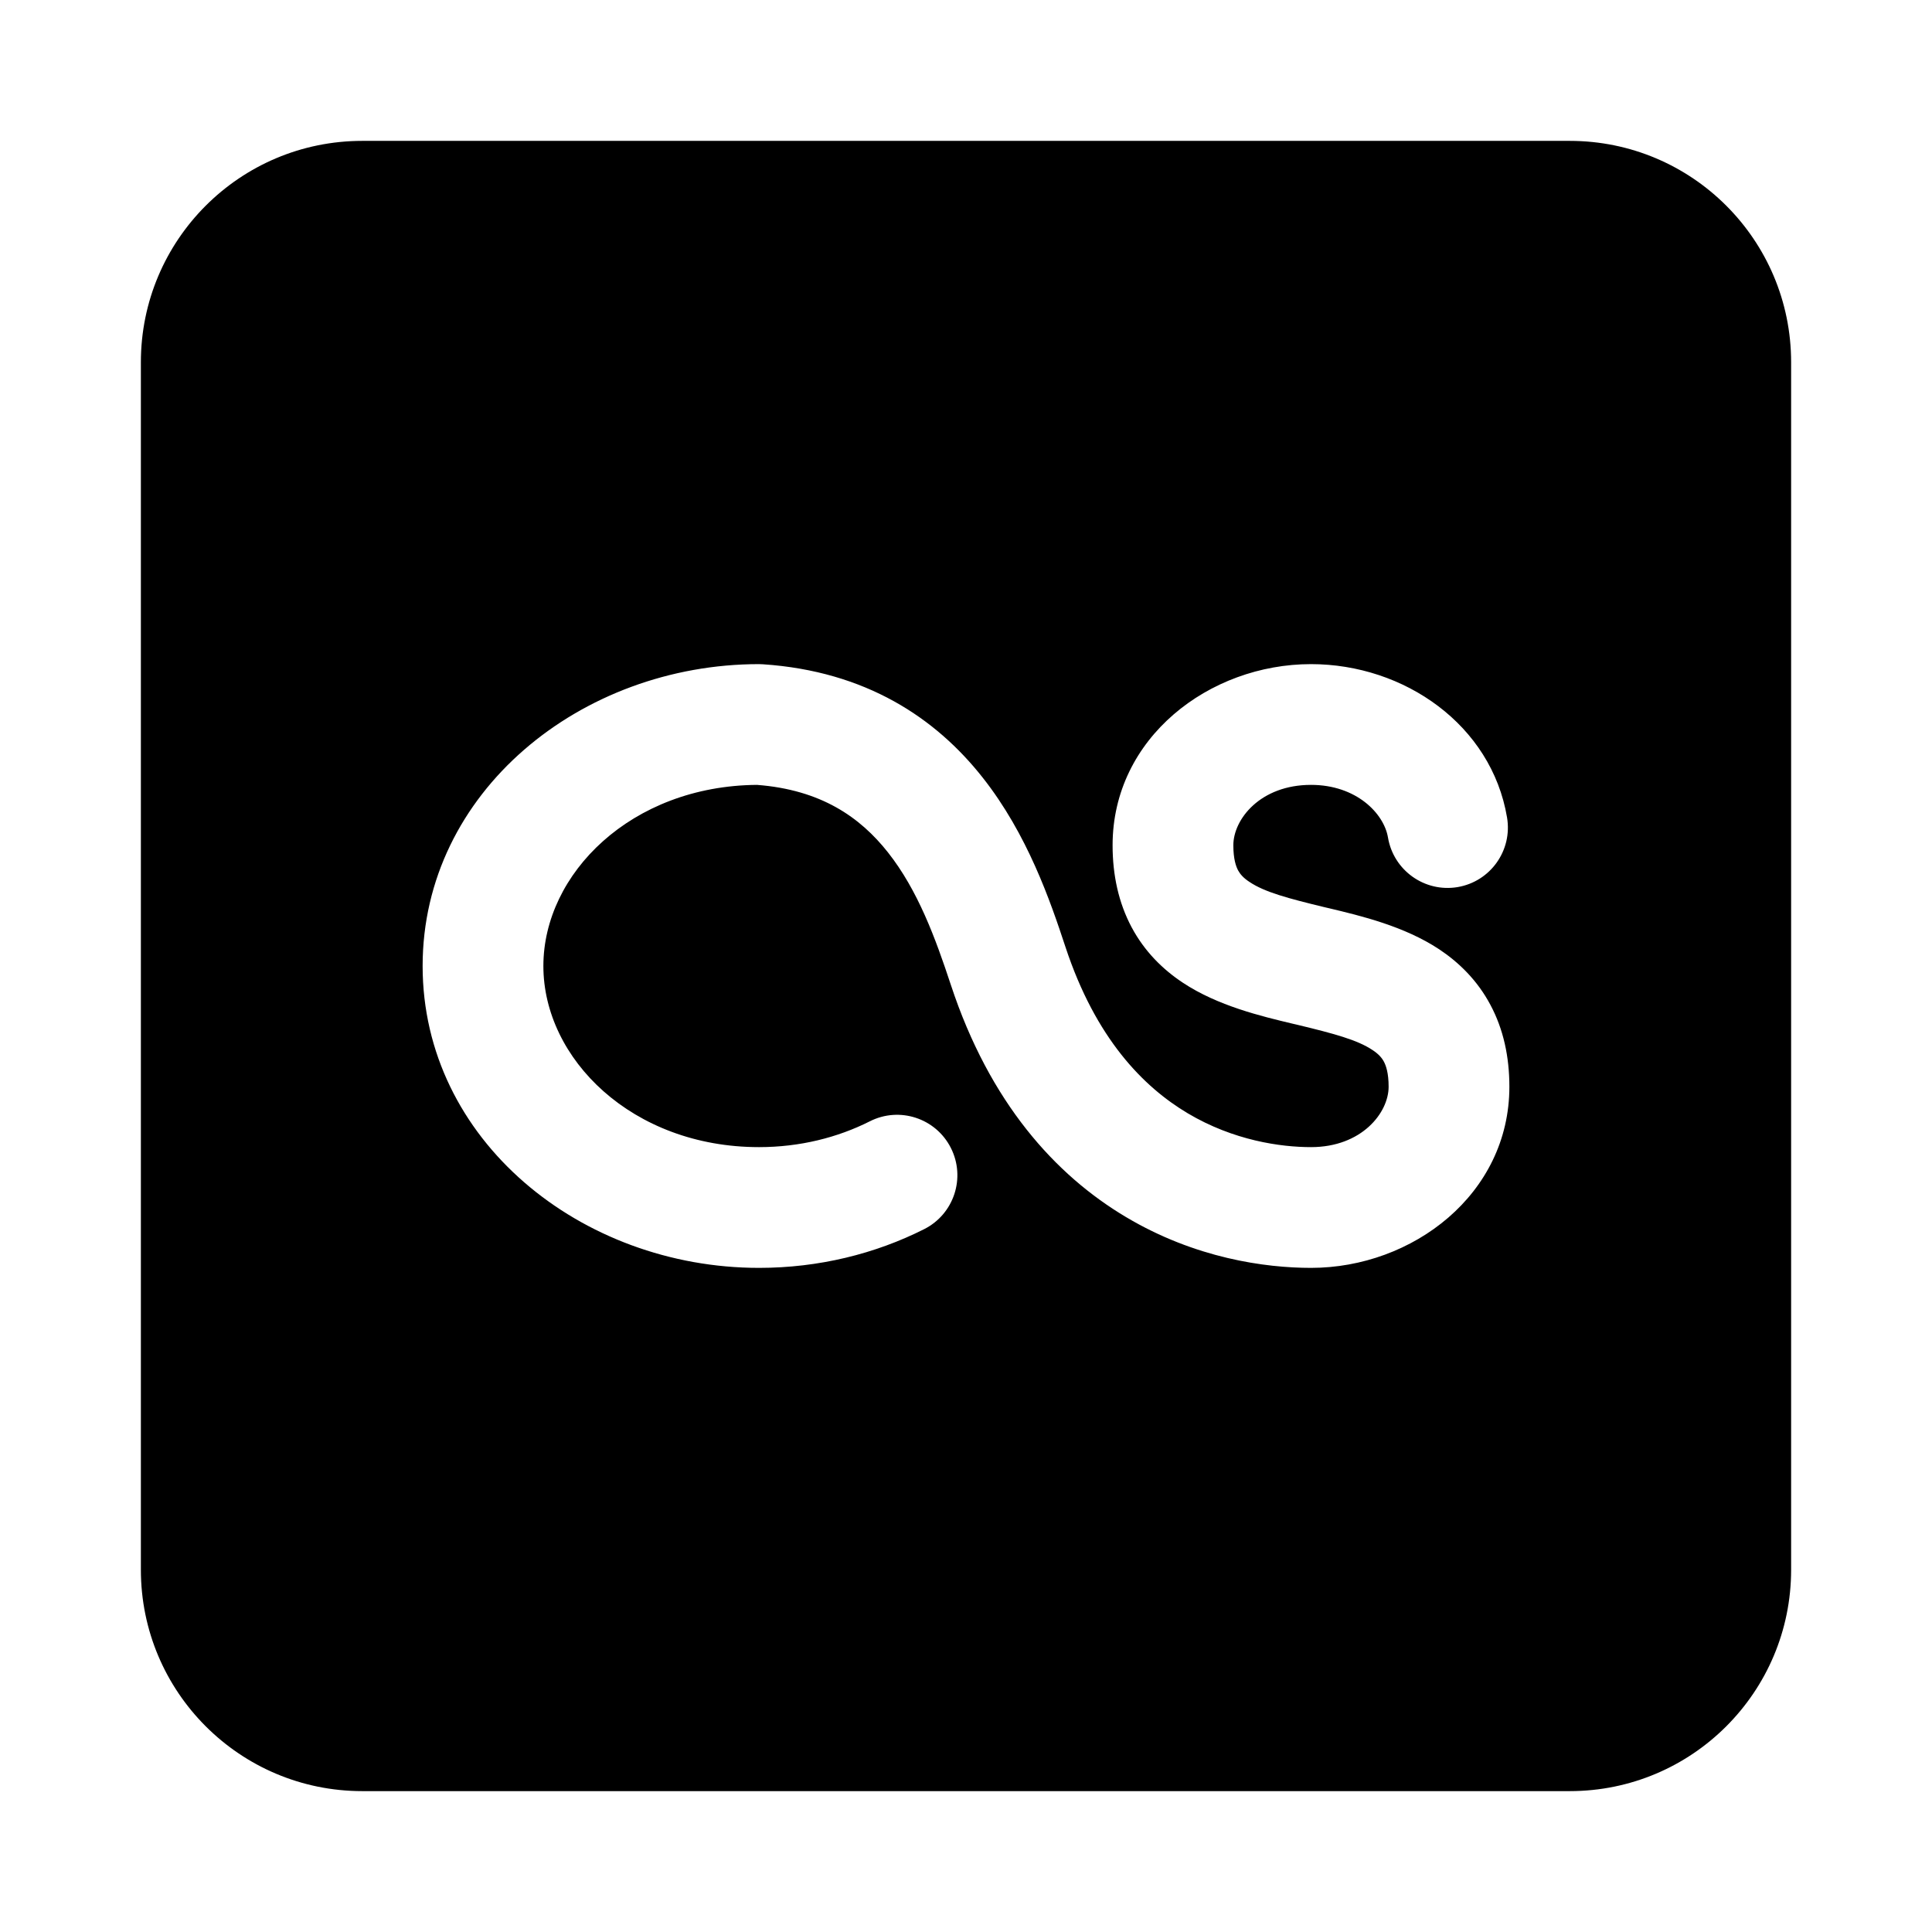 <svg width="24" height="24" viewBox="0 0 24 24" xmlns="http://www.w3.org/2000/svg">
    <path fill-rule="evenodd" clip-rule="evenodd" d="M4.5 1.75C2.981 1.75 1.75 2.981 1.75 4.5L1.75 19.5C1.75 21.019 2.981 22.25 4.5 22.25L19.5 22.25C21.019 22.25 22.25 21.019 22.25 19.5L22.25 4.5C22.25 2.981 21.019 1.75 19.5 1.75L4.5 1.75ZM6.75 12C6.75 10.854 7.84 9.762 9.403 9.75C10.2 9.811 10.685 10.152 11.03 10.588C11.404 11.061 11.622 11.659 11.812 12.235C12.295 13.699 13.111 14.598 13.988 15.119C14.848 15.631 15.717 15.75 16.286 15.75C17.549 15.75 18.75 14.834 18.75 13.5C18.75 13.127 18.676 12.785 18.514 12.482C18.352 12.178 18.124 11.956 17.879 11.793C17.444 11.505 16.902 11.376 16.512 11.283L16.512 11.283L16.46 11.271C15.996 11.159 15.71 11.082 15.522 10.956C15.445 10.906 15.406 10.859 15.38 10.812C15.354 10.763 15.321 10.672 15.321 10.5C15.321 10.177 15.656 9.75 16.286 9.75C16.849 9.75 17.192 10.105 17.242 10.404C17.311 10.813 17.698 11.088 18.106 11.02C18.515 10.951 18.79 10.564 18.721 10.155C18.528 9.006 17.445 8.25 16.286 8.25C15.022 8.25 13.821 9.166 13.821 10.5C13.821 10.873 13.896 11.215 14.057 11.518C14.219 11.822 14.447 12.044 14.693 12.207C15.127 12.495 15.669 12.624 16.059 12.717L16.111 12.729C16.576 12.841 16.861 12.918 17.05 13.044C17.126 13.094 17.166 13.141 17.191 13.188C17.217 13.237 17.25 13.328 17.25 13.5C17.25 13.823 16.916 14.25 16.286 14.25C15.908 14.25 15.324 14.168 14.755 13.83C14.202 13.501 13.611 12.9 13.236 11.765C13.048 11.194 12.763 10.362 12.206 9.658C11.624 8.92 10.757 8.338 9.479 8.252C9.462 8.251 9.445 8.25 9.429 8.25C7.218 8.25 5.25 9.838 5.25 12C5.25 14.162 7.218 15.75 9.429 15.75C10.17 15.75 10.872 15.576 11.482 15.268C11.851 15.081 11.999 14.63 11.812 14.26C11.625 13.89 11.174 13.742 10.804 13.93C10.405 14.131 9.936 14.25 9.429 14.25C7.852 14.25 6.75 13.152 6.75 12Z"/>
</svg>
